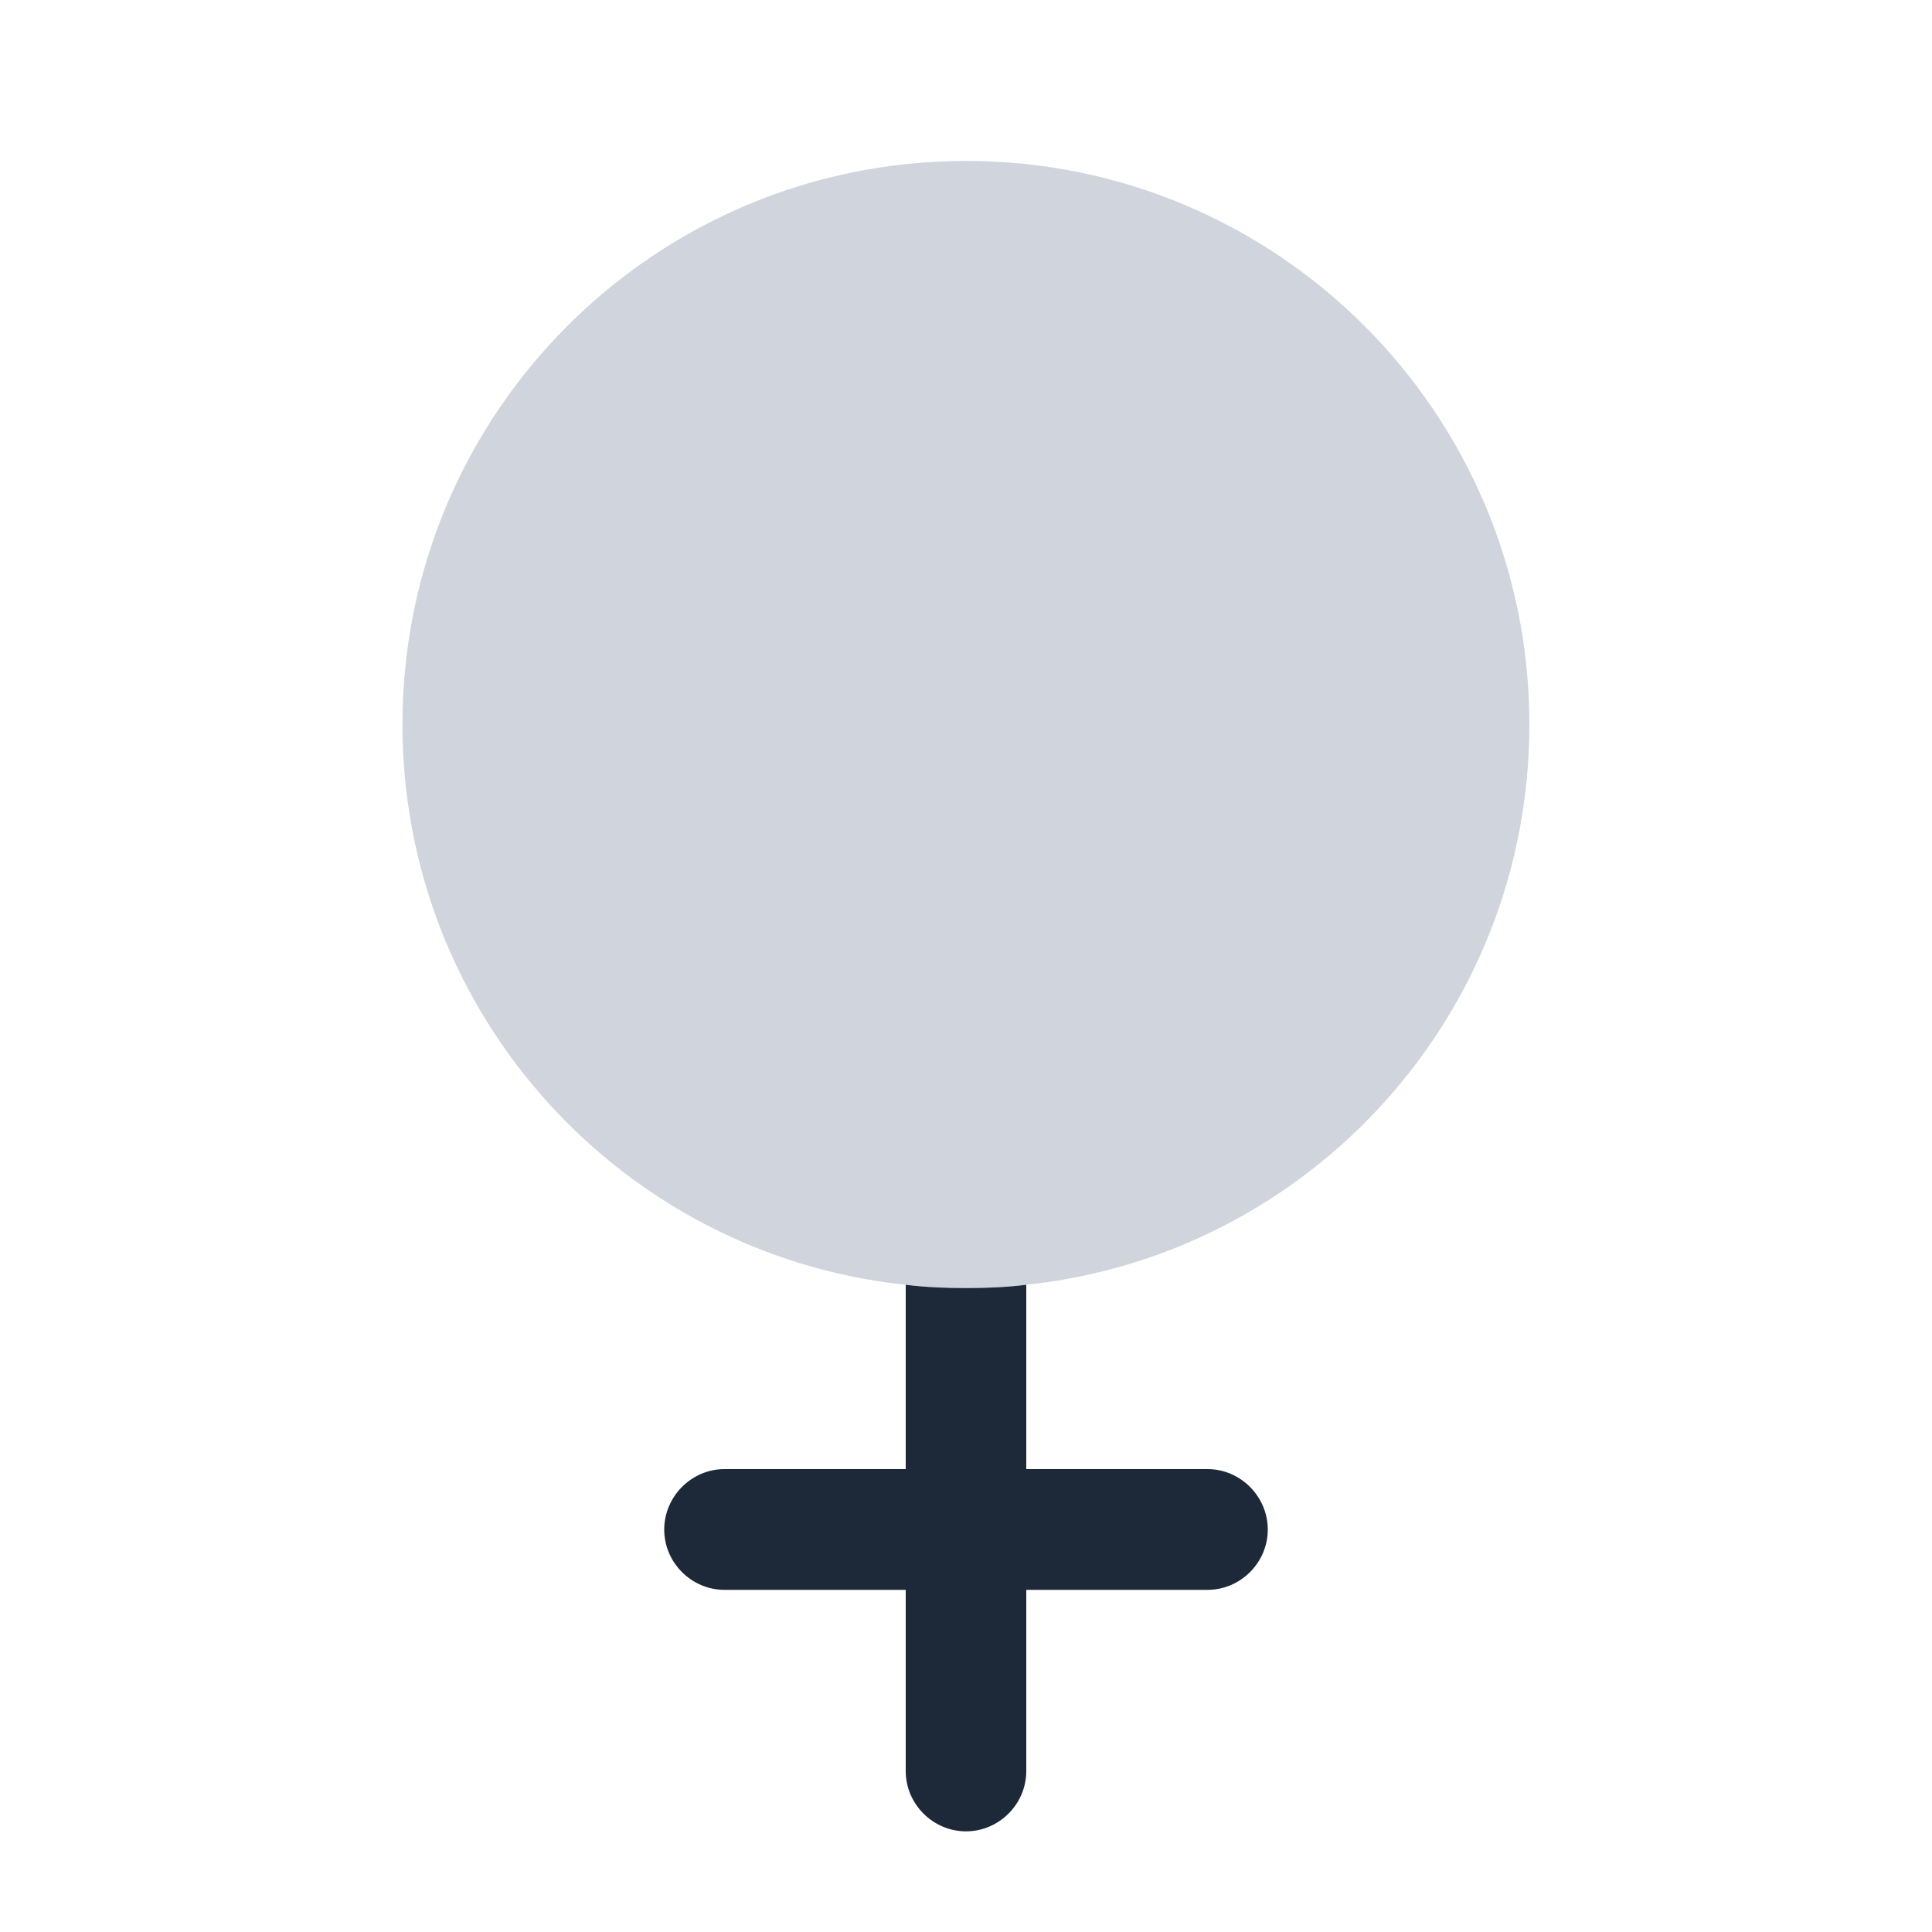 <svg width="10" height="10" viewBox="0 0 10 10" fill="none" xmlns="http://www.w3.org/2000/svg">
<path d="M7.916 3.75C7.916 5.258 6.775 6.496 5.312 6.65C5.208 6.663 5.104 6.667 5 6.667C4.896 6.667 4.791 6.663 4.687 6.65C3.225 6.496 2.083 5.258 2.083 3.75C2.083 2.138 3.387 0.833 5 0.833C6.612 0.833 7.916 2.138 7.916 3.75Z" fill="#D0D5DD"/>
<path d="M6.562 7.917C6.562 8.088 6.421 8.229 6.25 8.229H5.312V9.167C5.312 9.338 5.171 9.479 5 9.479C4.829 9.479 4.688 9.338 4.688 9.167V8.229H3.75C3.579 8.229 3.438 8.088 3.438 7.917C3.438 7.746 3.579 7.604 3.75 7.604H4.688V6.65C4.792 6.663 4.896 6.667 5 6.667C5.104 6.667 5.208 6.663 5.312 6.65V7.604H6.25C6.421 7.604 6.562 7.746 6.562 7.917Z" fill="#1D2939"/>
</svg>
